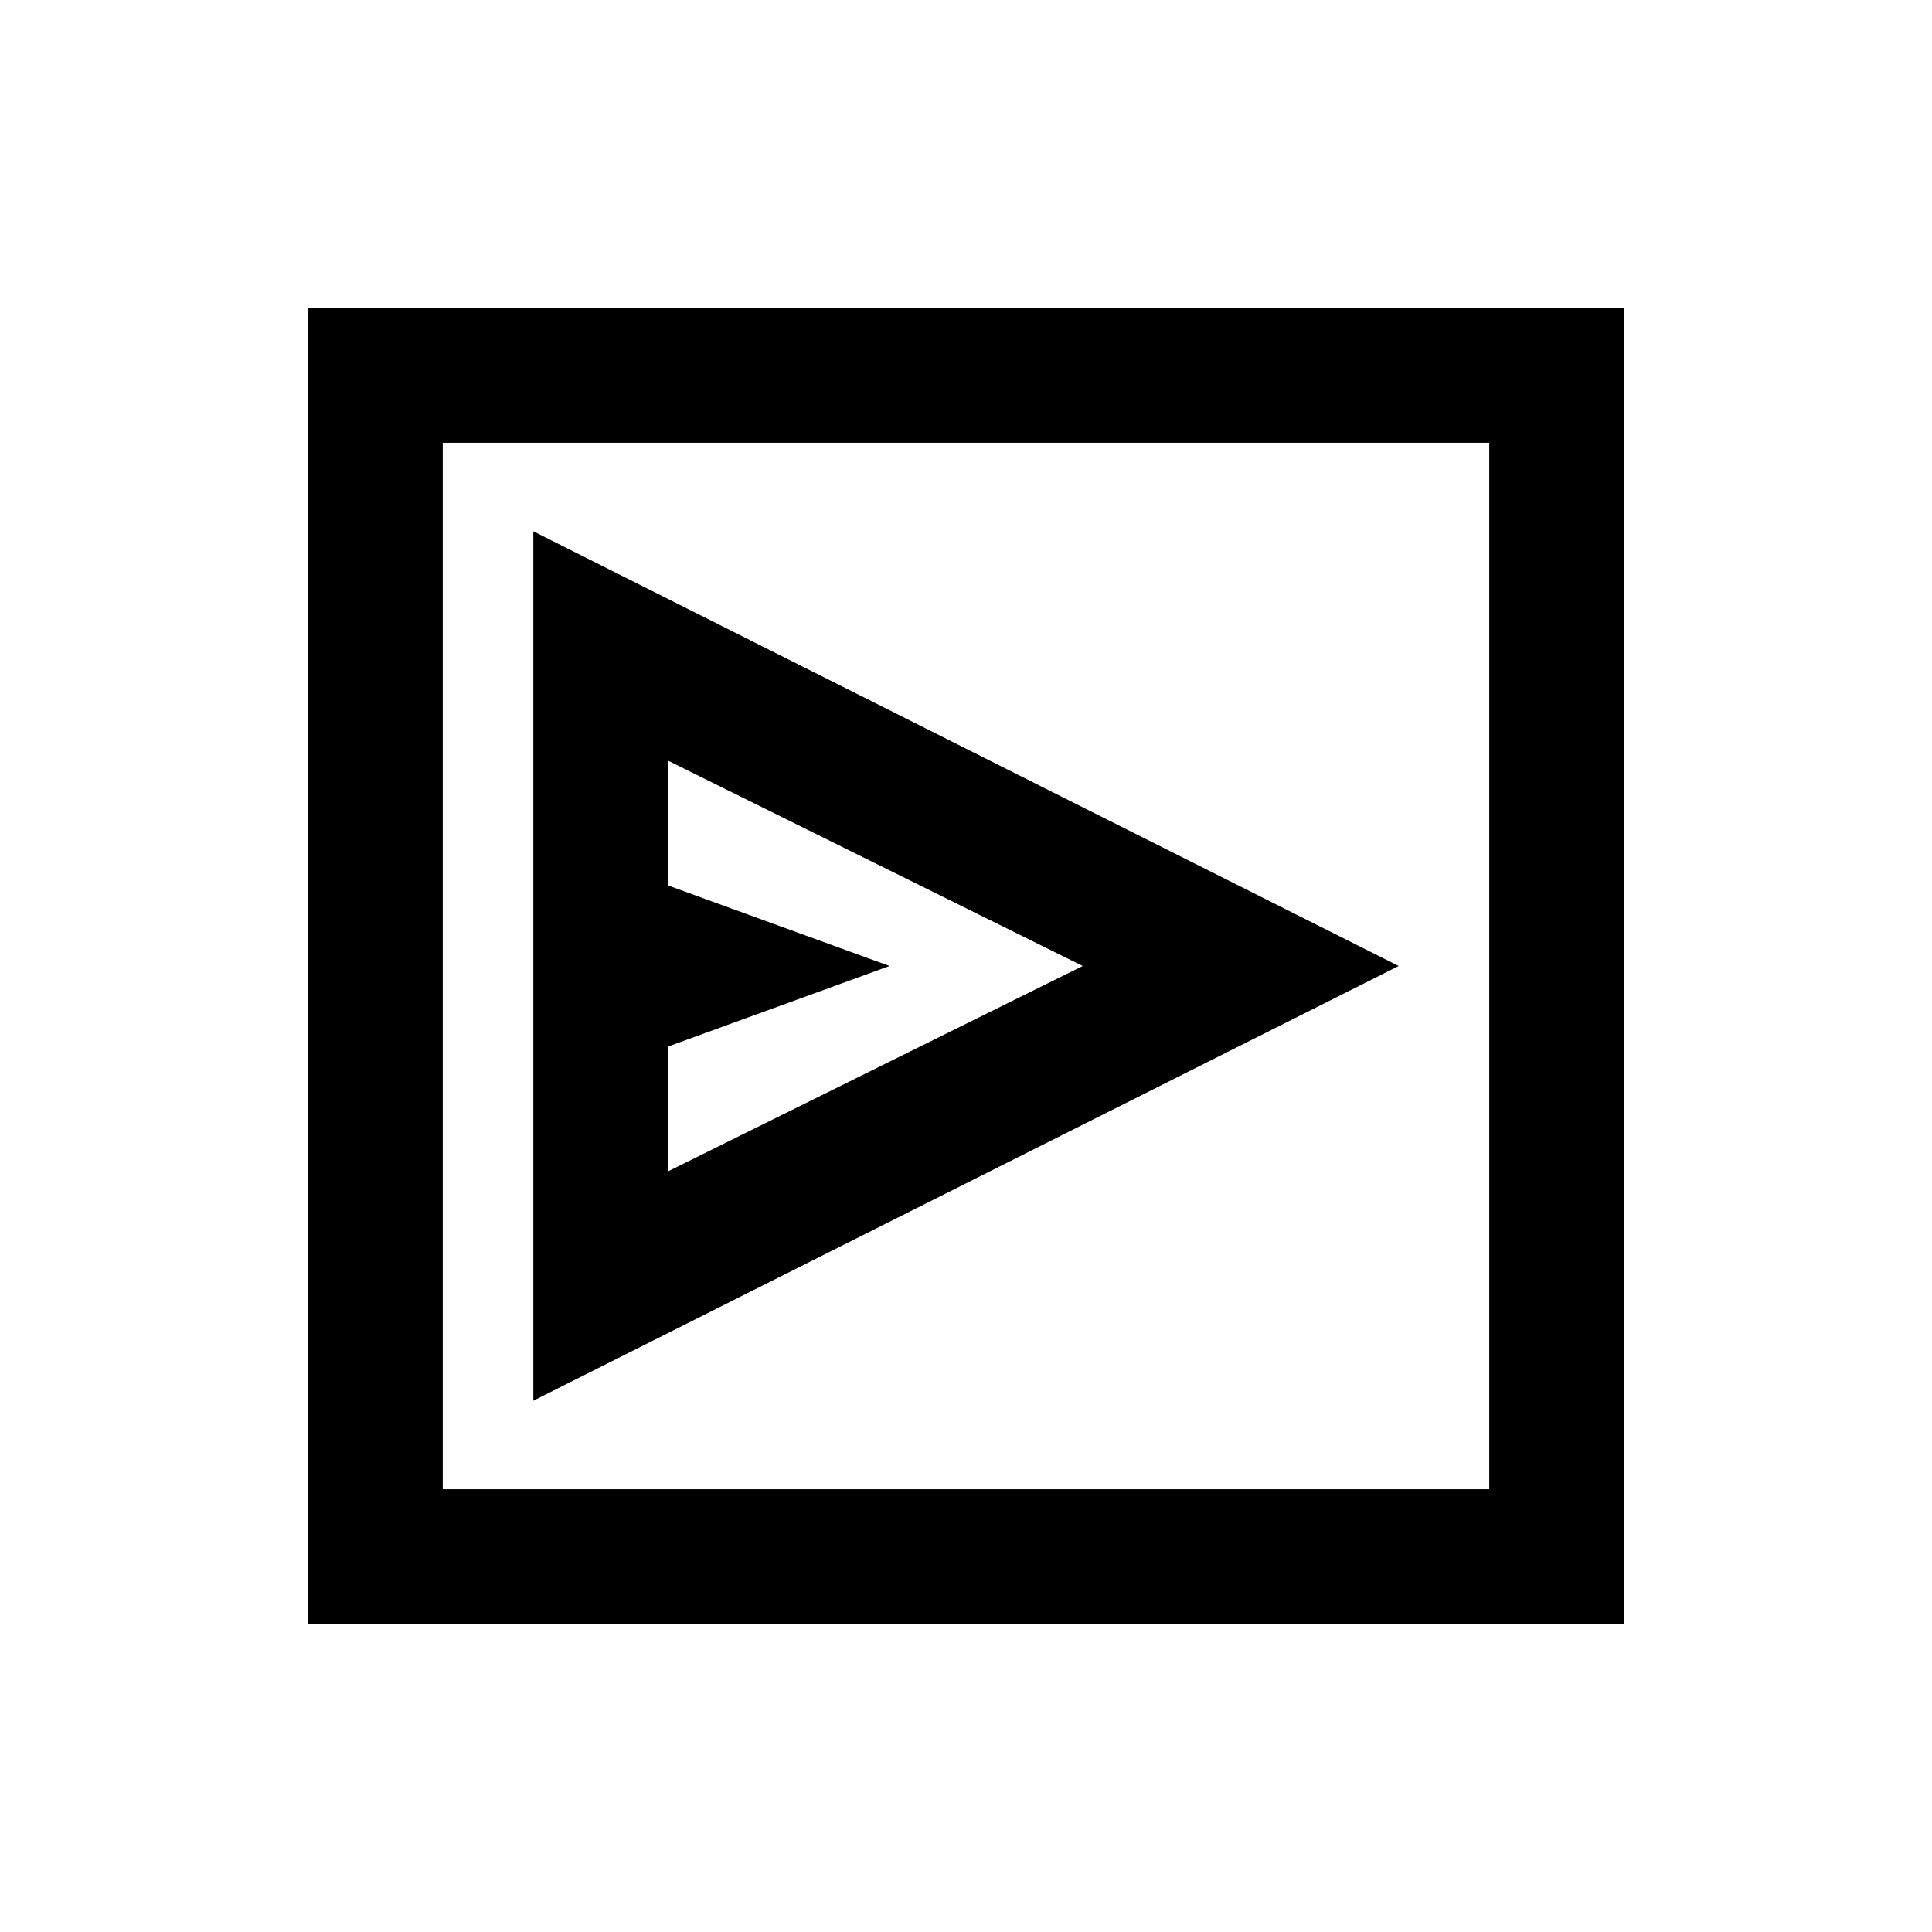 <svg xmlns="http://www.w3.org/2000/svg" height="20" viewBox="0 -960 960 960" width="20"><path d="m265-264 430-216-430-216v432Zm67-114v-62l110-40-110-40v-62l206 102-206 102ZM153-153v-654h654v654H153Zm67-67h520v-520H220v520Zm0 0v-520 520Z"/></svg>